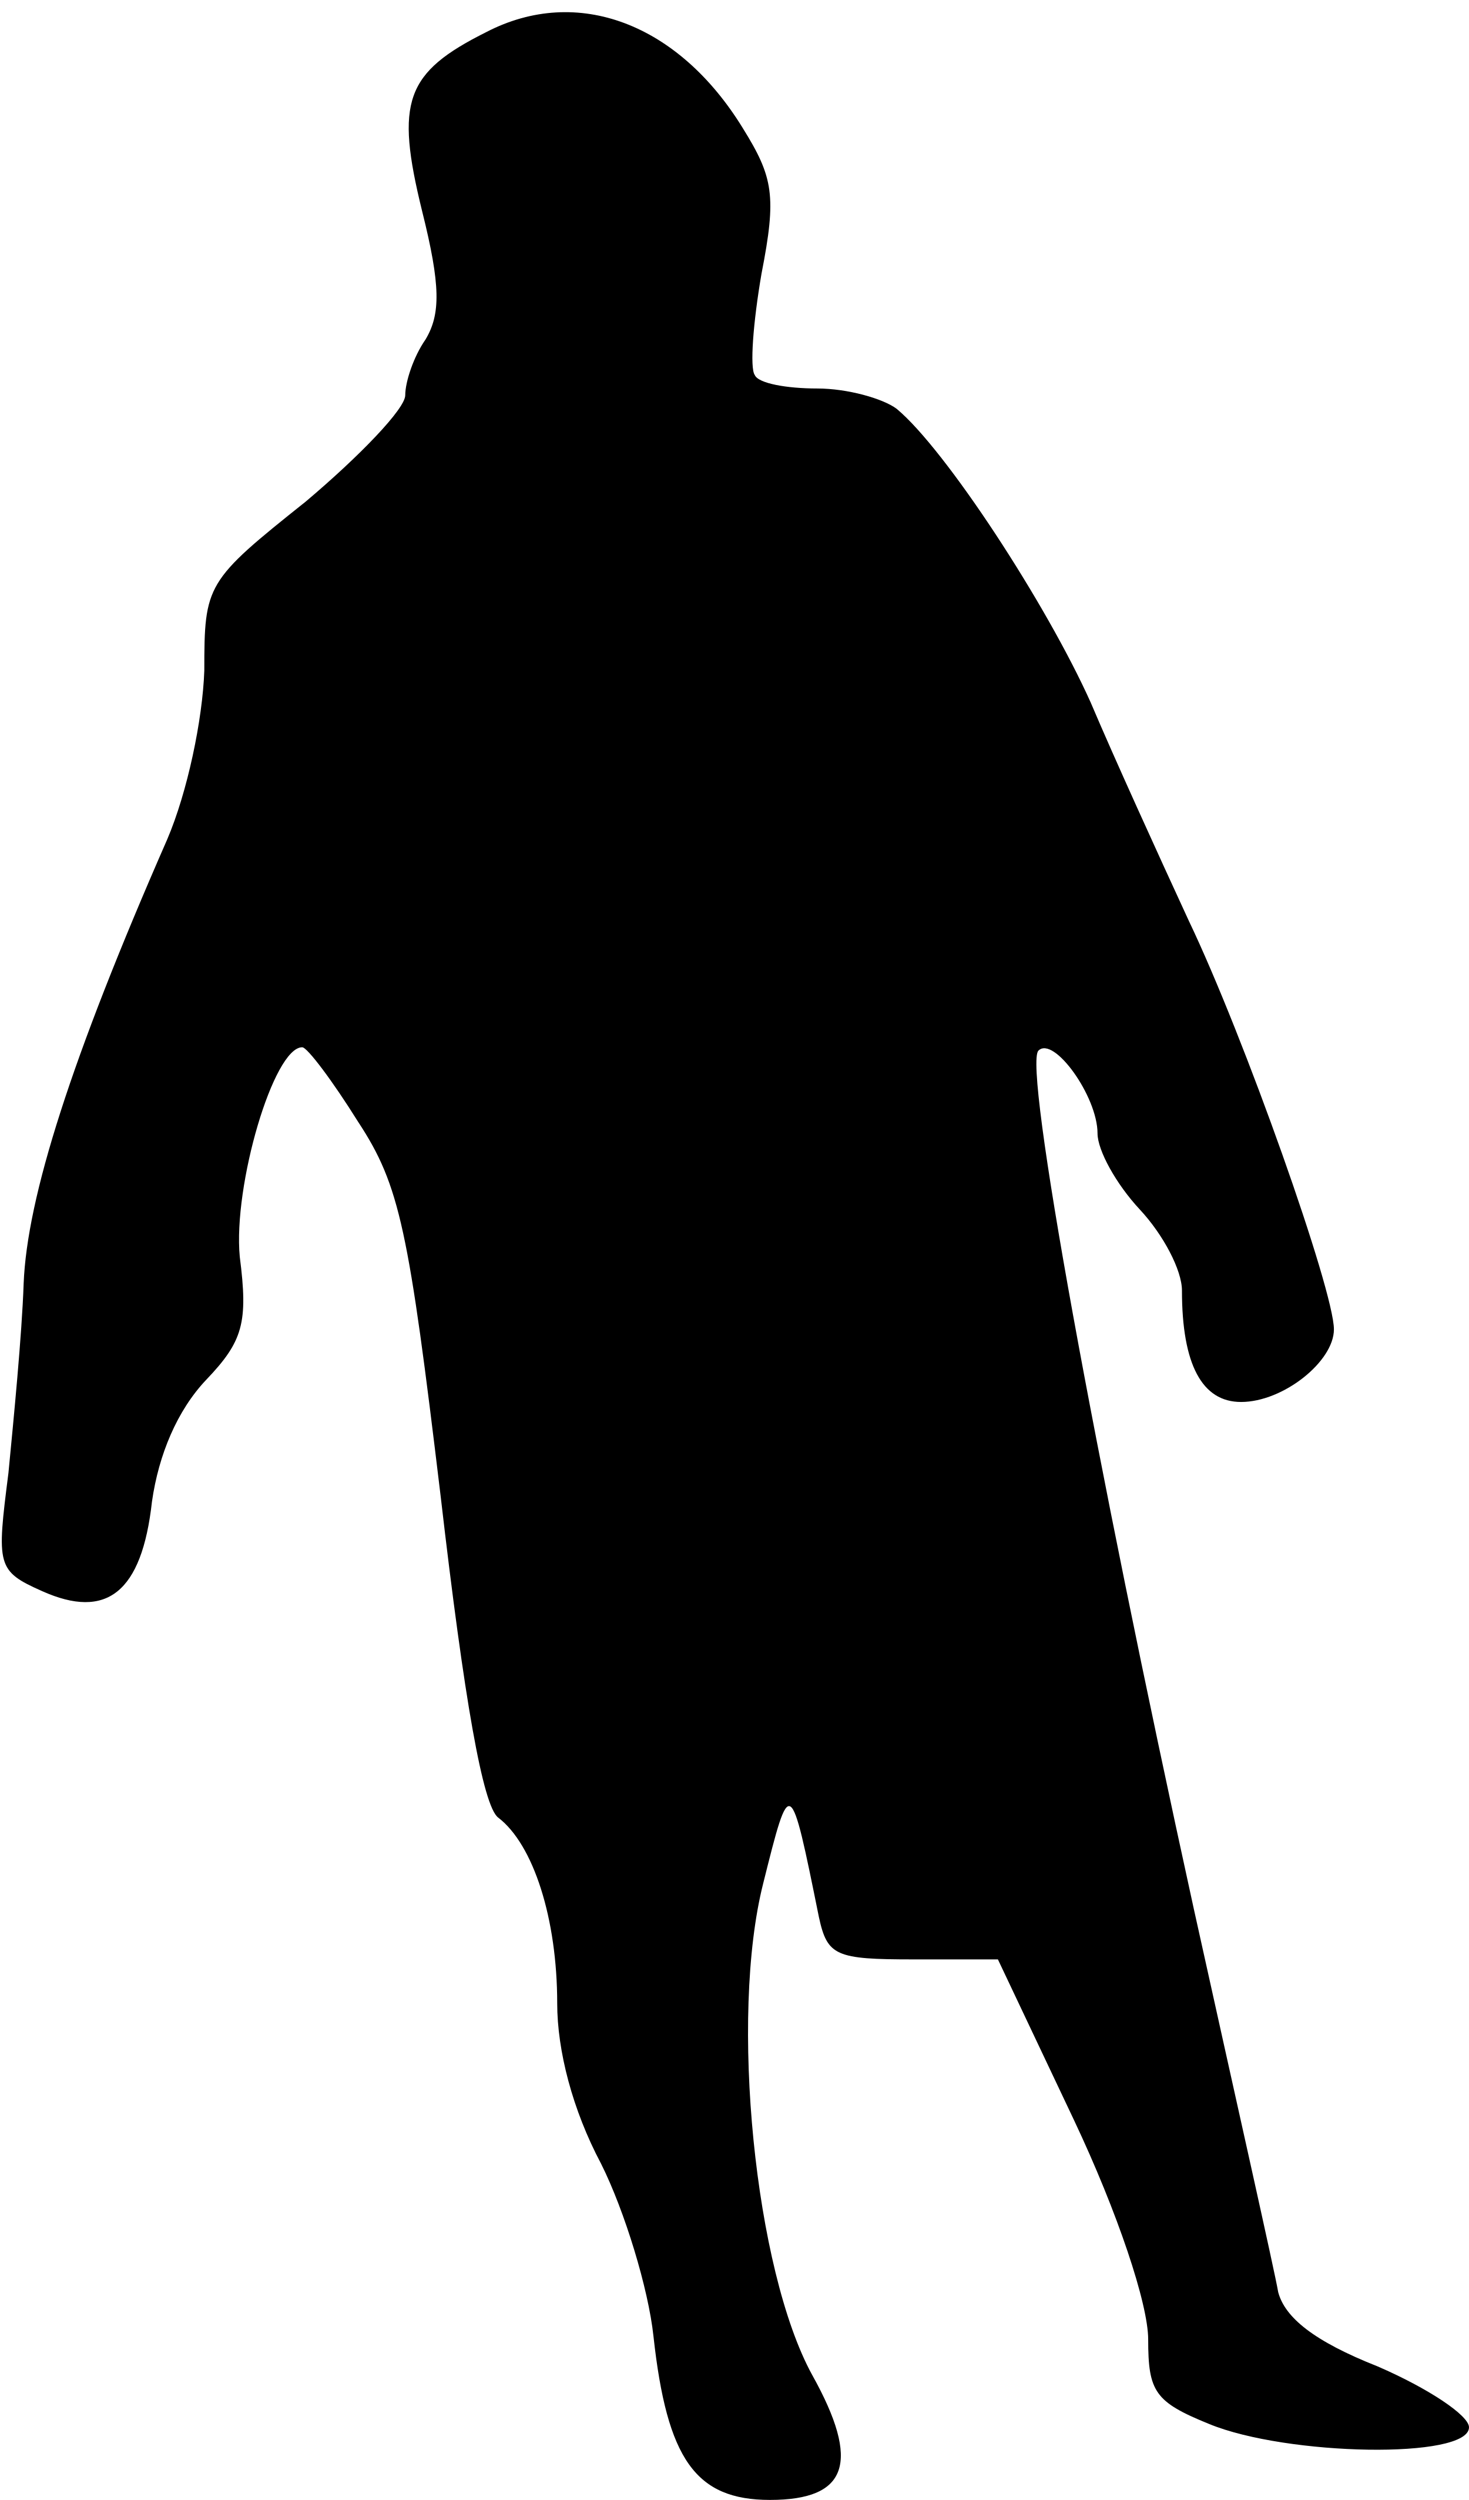 <?xml version="1.0" standalone="no"?>
<!DOCTYPE svg PUBLIC "-//W3C//DTD SVG 20010904//EN"
 "http://www.w3.org/TR/2001/REC-SVG-20010904/DTD/svg10.dtd">
<svg version="1.0" xmlns="http://www.w3.org/2000/svg"
 width="87pt" height="148pt" viewBox="0 0 87 148"
 preserveAspectRatio="xMidYMid meet">
<g transform="translate(0,148) scale(0.1,-0.1)"
fill="#000000" stroke="none">
<path fill="#000000" stroke="none" d="M288 1461 c-48 -24 -54 -41 -38 -106
11 -44 11 -61 2 -76 -7 -10 -12 -25 -12 -33 0 -8 -27 -36 -59 -63 -59 -47 -60
-49 -60 -100 -1 -29 -10 -72 -22 -100 -57 -130 -83 -212 -85 -263 -1 -30 -6
-81 -9 -112 -7 -55 -7 -58 20 -70 38 -17 59 -1 65 53 4 28 15 54 32 72 22 23
25 34 20 73 -4 42 20 124 37 124 3 0 18 -20 33 -44 25 -38 30 -64 49 -222 14
-121 25 -183 34 -190 21 -16 35 -60 35 -110 0 -28 9 -63 26 -95 14 -28 28 -74
31 -102 8 -73 25 -97 69 -97 46 0 54 22 25 74 -34 62 -49 212 -29 291 16 64
16 64 33 -20 5 -23 10 -25 56 -25 l50 0 45 -95 c26 -55 44 -109 44 -130 0 -31
4 -37 36 -50 46 -19 154 -21 154 -2 0 7 -24 23 -54 36 -38 15 -55 29 -59 44
-2 12 -25 114 -50 227 -59 269 -101 499 -92 508 9 9 35 -27 35 -49 0 -10 11
-30 25 -45 14 -15 25 -36 25 -48 0 -44 12 -66 35 -66 25 0 55 24 55 43 0 23
-53 173 -86 242 -18 39 -44 96 -58 129 -26 58 -86 150 -115 174 -8 6 -29 12
-47 12 -18 0 -35 3 -37 8 -3 4 -1 31 4 60 9 46 7 57 -11 86 -38 62 -98 85
-152 57z"/>
</g>
</svg>

